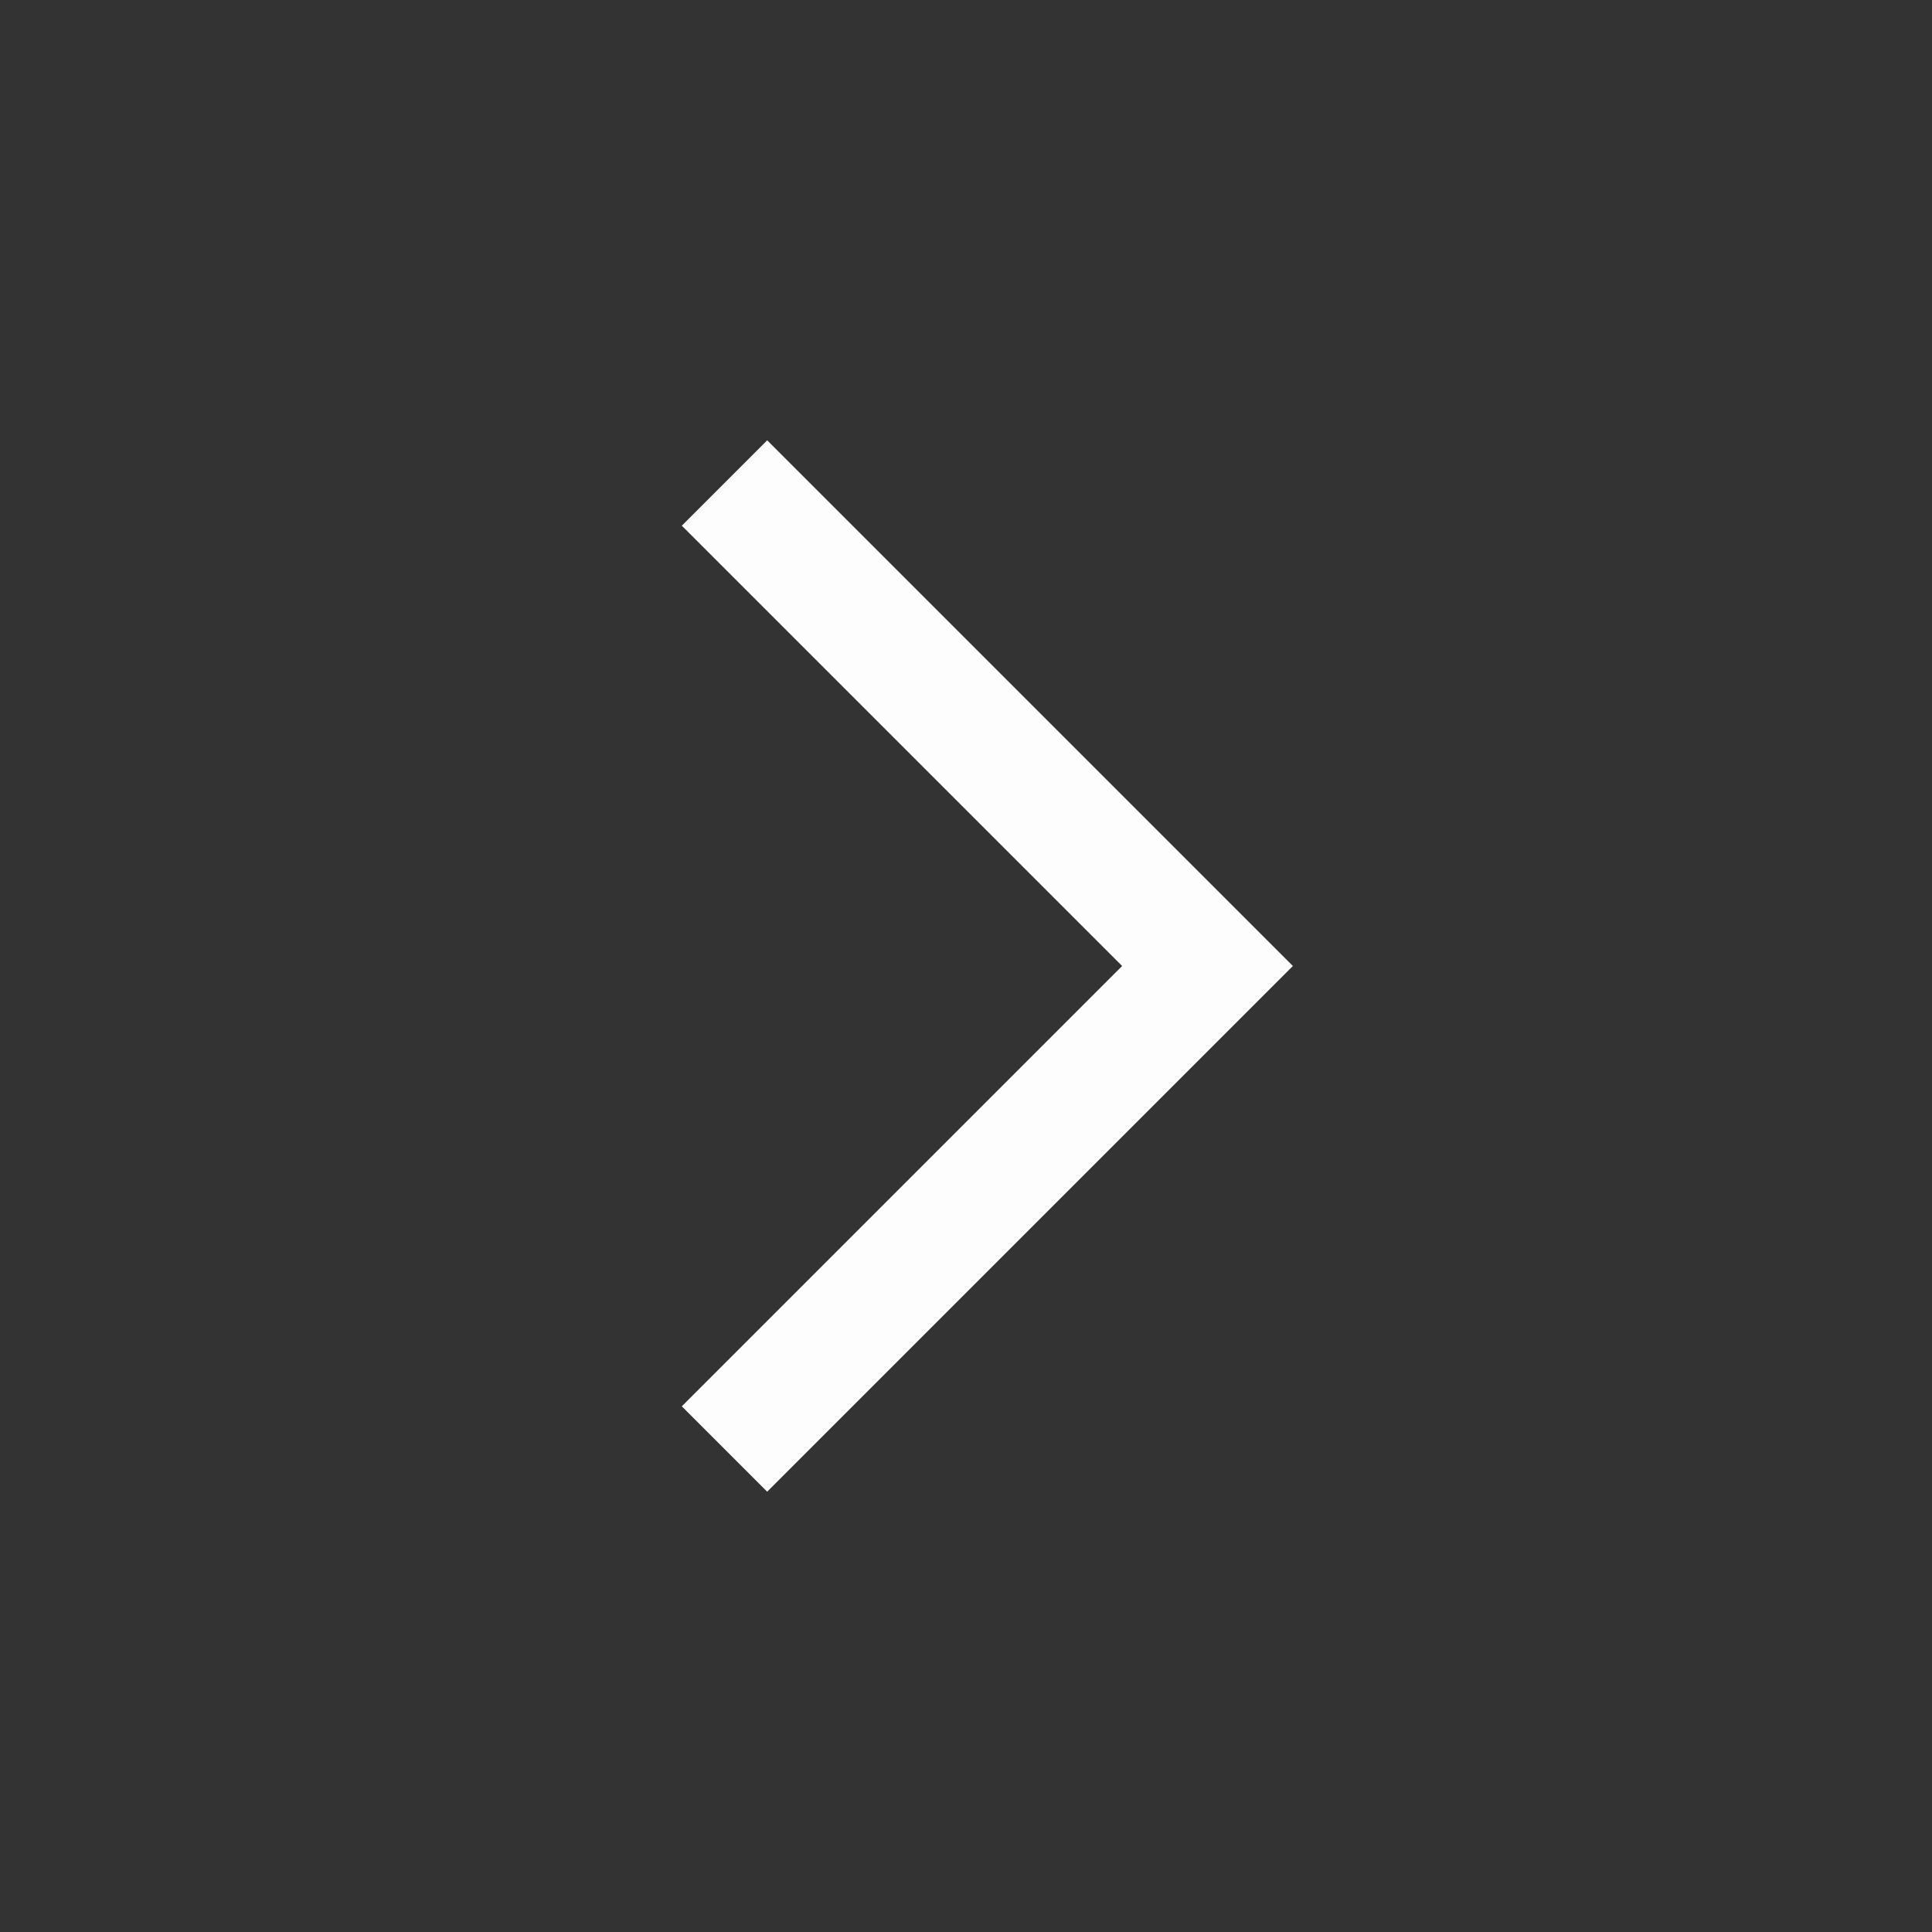 <svg width="32" height="32" viewBox="0 0 32 32" fill="none" xmlns="http://www.w3.org/2000/svg">
<rect x="0" y="0" width="32" height="32" fill="#333333" stroke="none"/>
<path d="M20 16L20.707 15.293L21.414 16L20.707 16.707L20 16ZM12.707 7.293L20.707 15.293L19.293 16.707L11.293 8.707L12.707 7.293ZM20.707 16.707L12.707 24.707L11.293 23.293L19.293 15.293L20.707 16.707Z" fill="#FDFDFE"/>
</svg>
